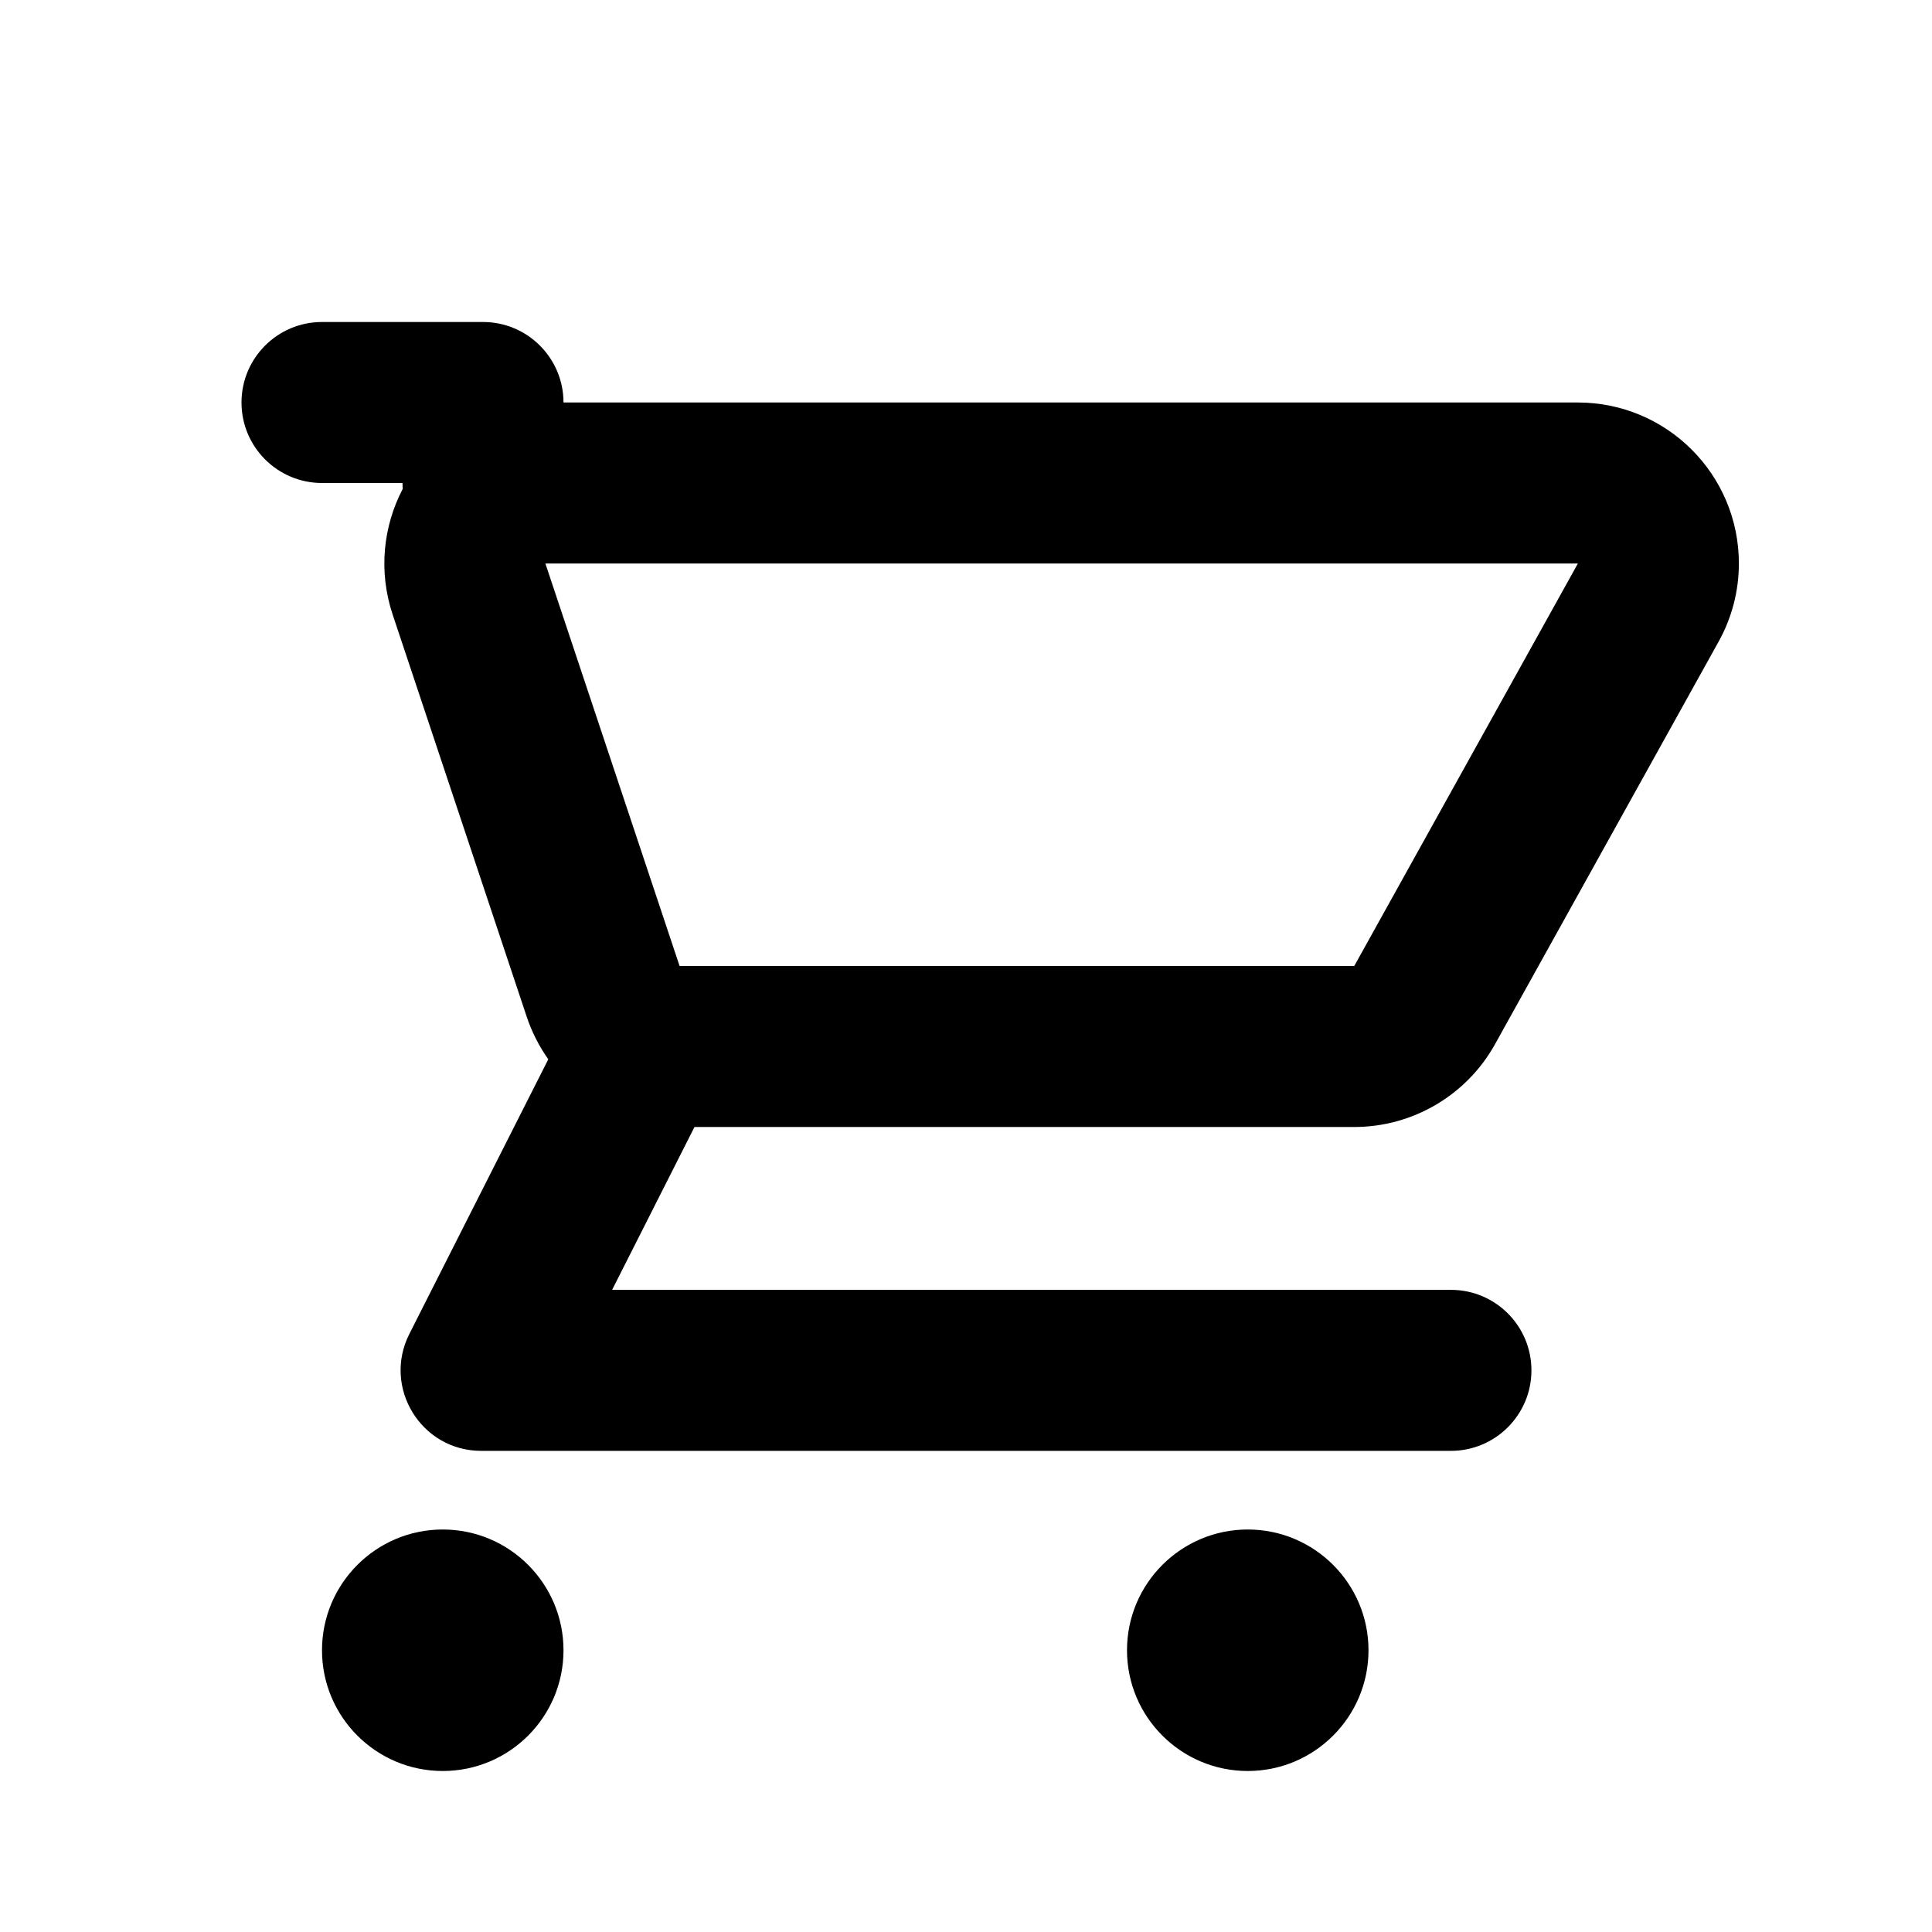 <svg width="24" height="24" viewBox="0 0 24 24" fill="none" xmlns="http://www.w3.org/2000/svg">
<path fill-rule="evenodd" clip-rule="evenodd" d="M7 5H19.601C20.706 5 21.601 5.895 21.601 7C21.601 7.34 21.514 7.674 21.349 7.971L18.572 12.971C18.219 13.606 17.549 14 16.823 14H8.627L7.604 16.023H18.024C18.576 16.023 19.024 16.47 19.024 17.023C19.024 17.575 18.576 18.023 18.024 18.023H5.977C5.232 18.023 4.749 17.236 5.085 16.571L6.811 13.159C6.699 13 6.608 12.824 6.544 12.633L4.877 7.632C4.699 7.096 4.76 6.537 5.003 6.073C5.001 6.049 5 6.025 5 6H4C3.448 6 3 5.552 3 5C3 4.448 3.448 4 4 4H6C6.552 4 7 4.448 7 5ZM8.442 12L6.775 7H19.601L16.823 12H8.442ZM15.5 22C16.328 22 17 21.328 17 20.5C17 19.672 16.328 19 15.5 19C14.672 19 14 19.672 14 20.5C14 21.328 14.672 22 15.5 22ZM7 20.5C7 21.328 6.328 22 5.5 22C4.672 22 4 21.328 4 20.5C4 19.672 4.672 19 5.5 19C6.328 19 7 19.672 7 20.5Z" fill="black"/>
</svg>
